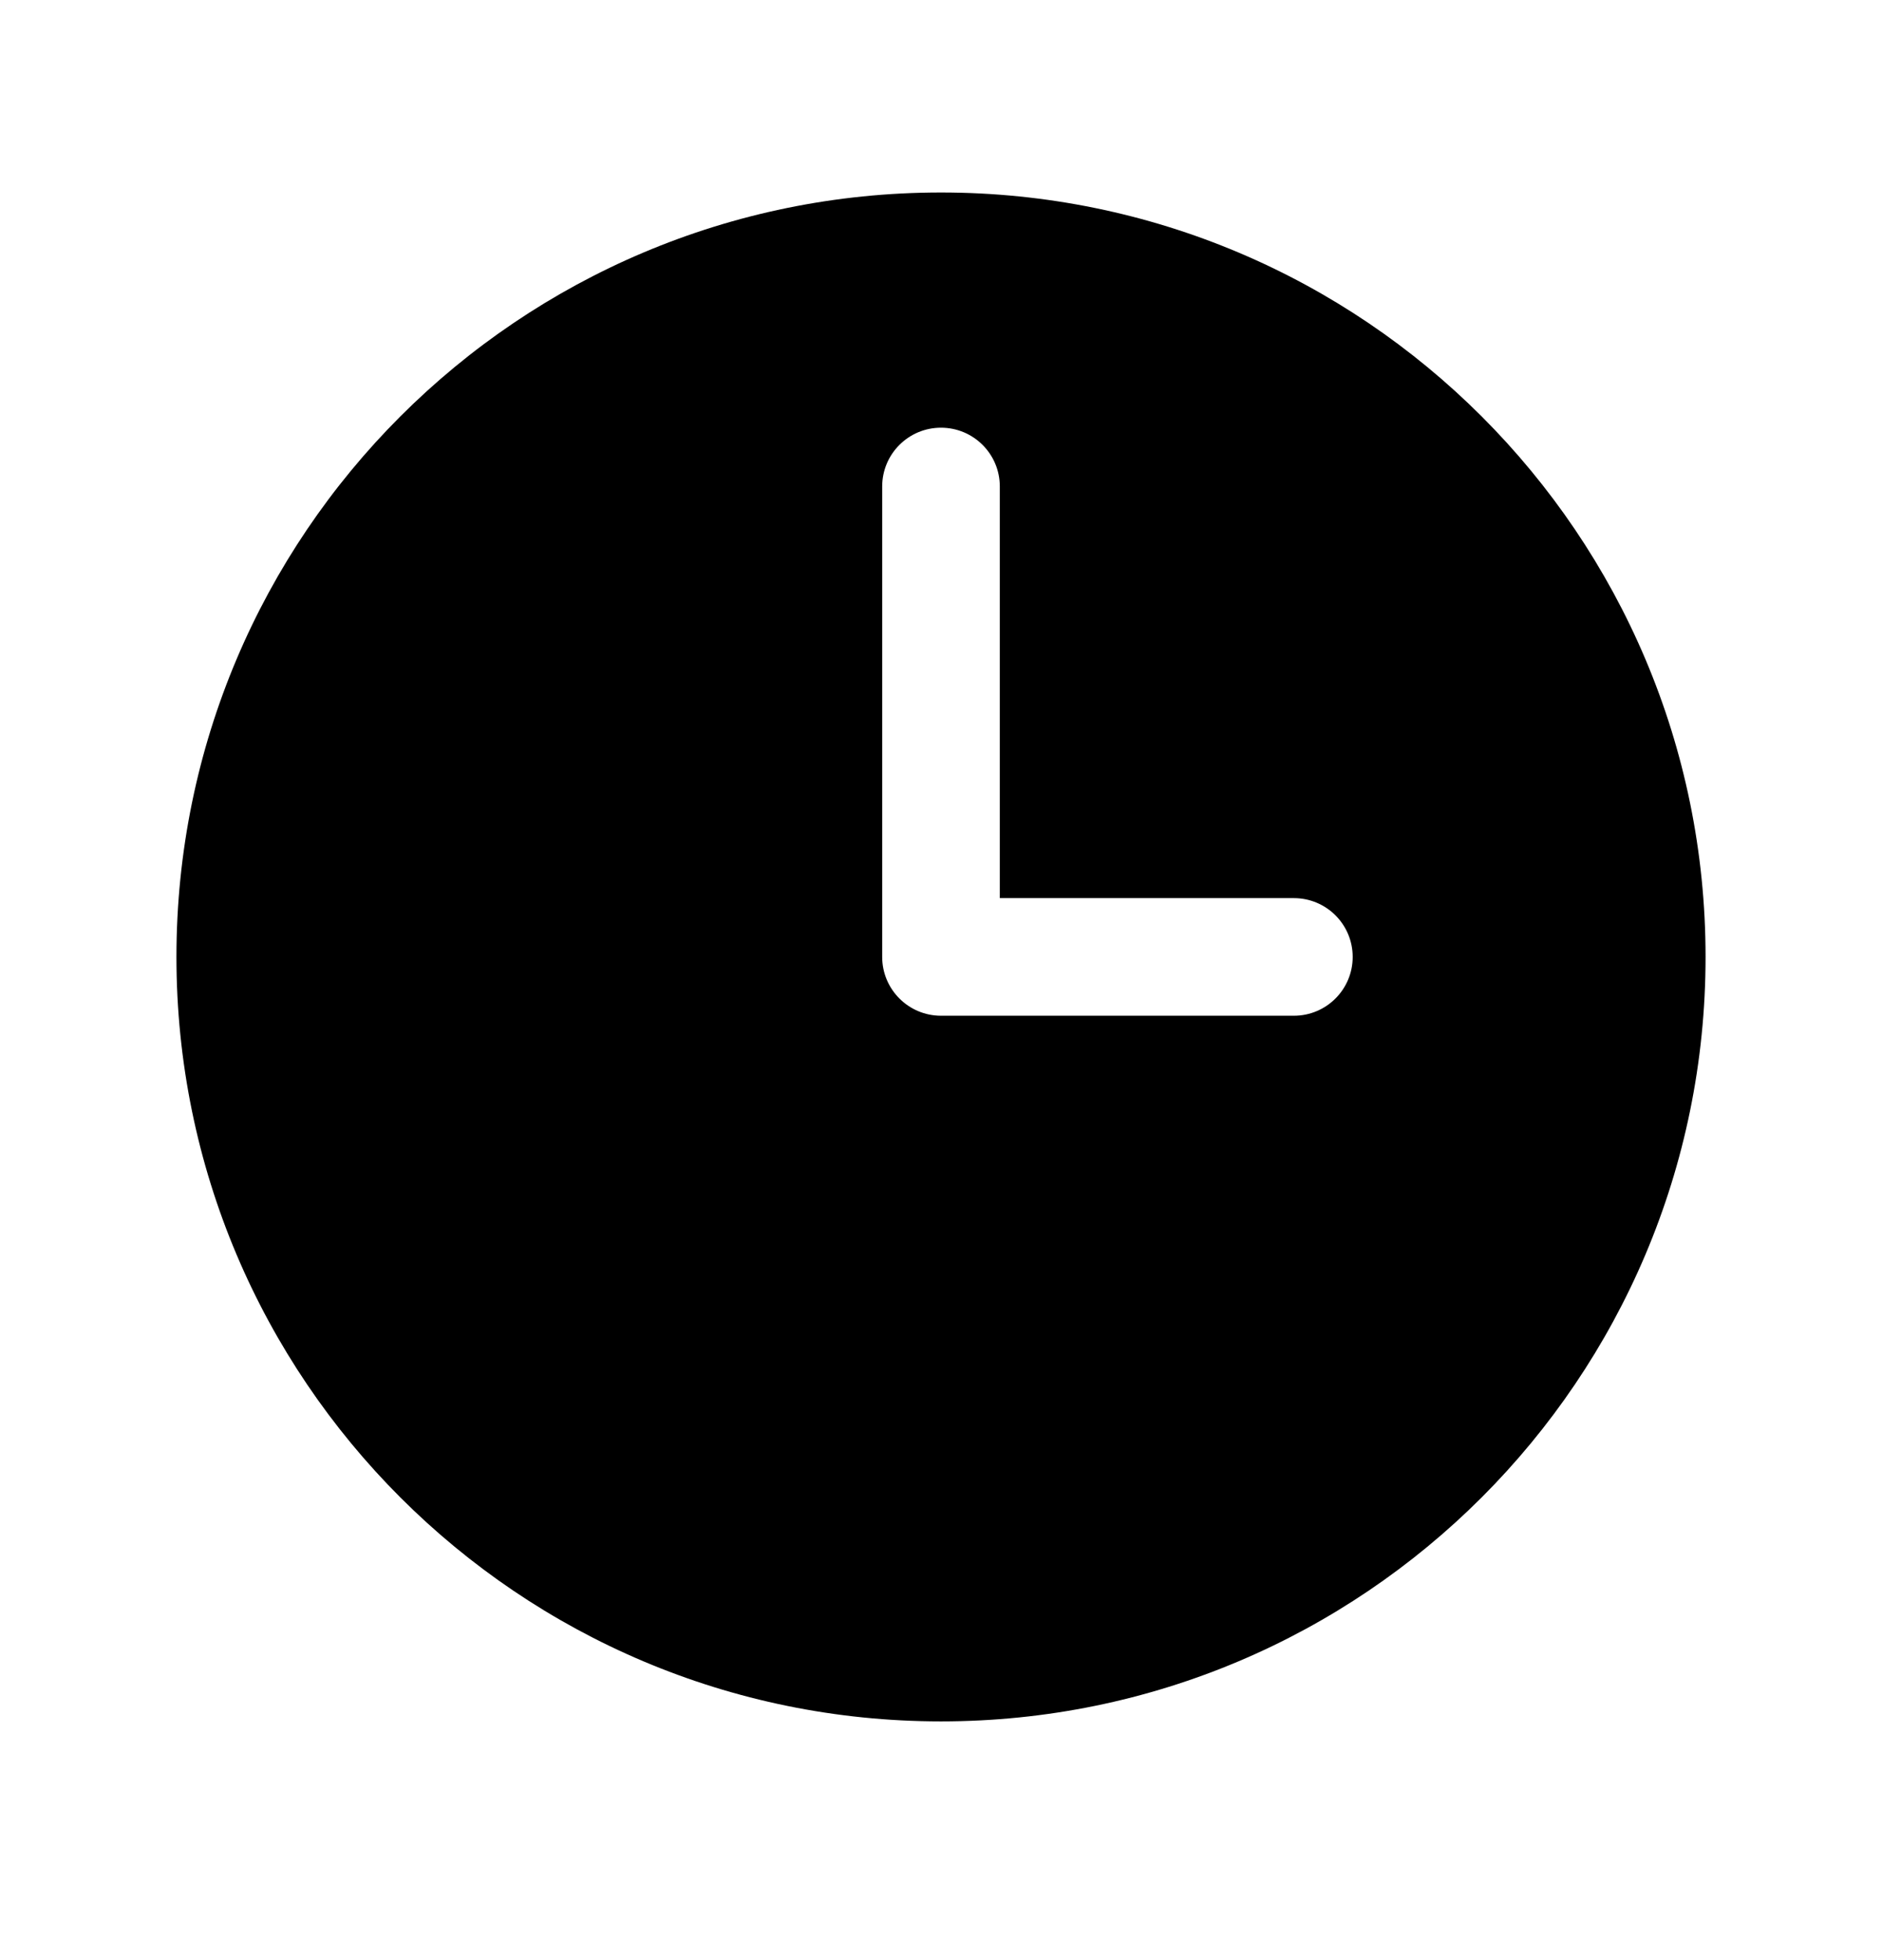 <svg width="24" height="25" viewBox="0 0 24 25" fill="none" xmlns="http://www.w3.org/2000/svg">
<path fill-rule="evenodd" clip-rule="evenodd" d="M12 2.455C6.615 2.455 2.25 6.82 2.25 12.205C2.25 17.589 6.615 21.955 12 21.955C17.385 21.955 21.75 17.589 21.75 12.205C21.75 6.82 17.385 2.455 12 2.455ZM12.75 6.205C12.75 5.79 12.414 5.455 12 5.455C11.586 5.455 11.25 5.79 11.25 6.205V12.205C11.25 12.619 11.586 12.955 12 12.955H16.5C16.914 12.955 17.25 12.619 17.25 12.205C17.25 11.79 16.914 11.455 16.5 11.455H12.75V6.205Z" fill="black"/>
</svg>
